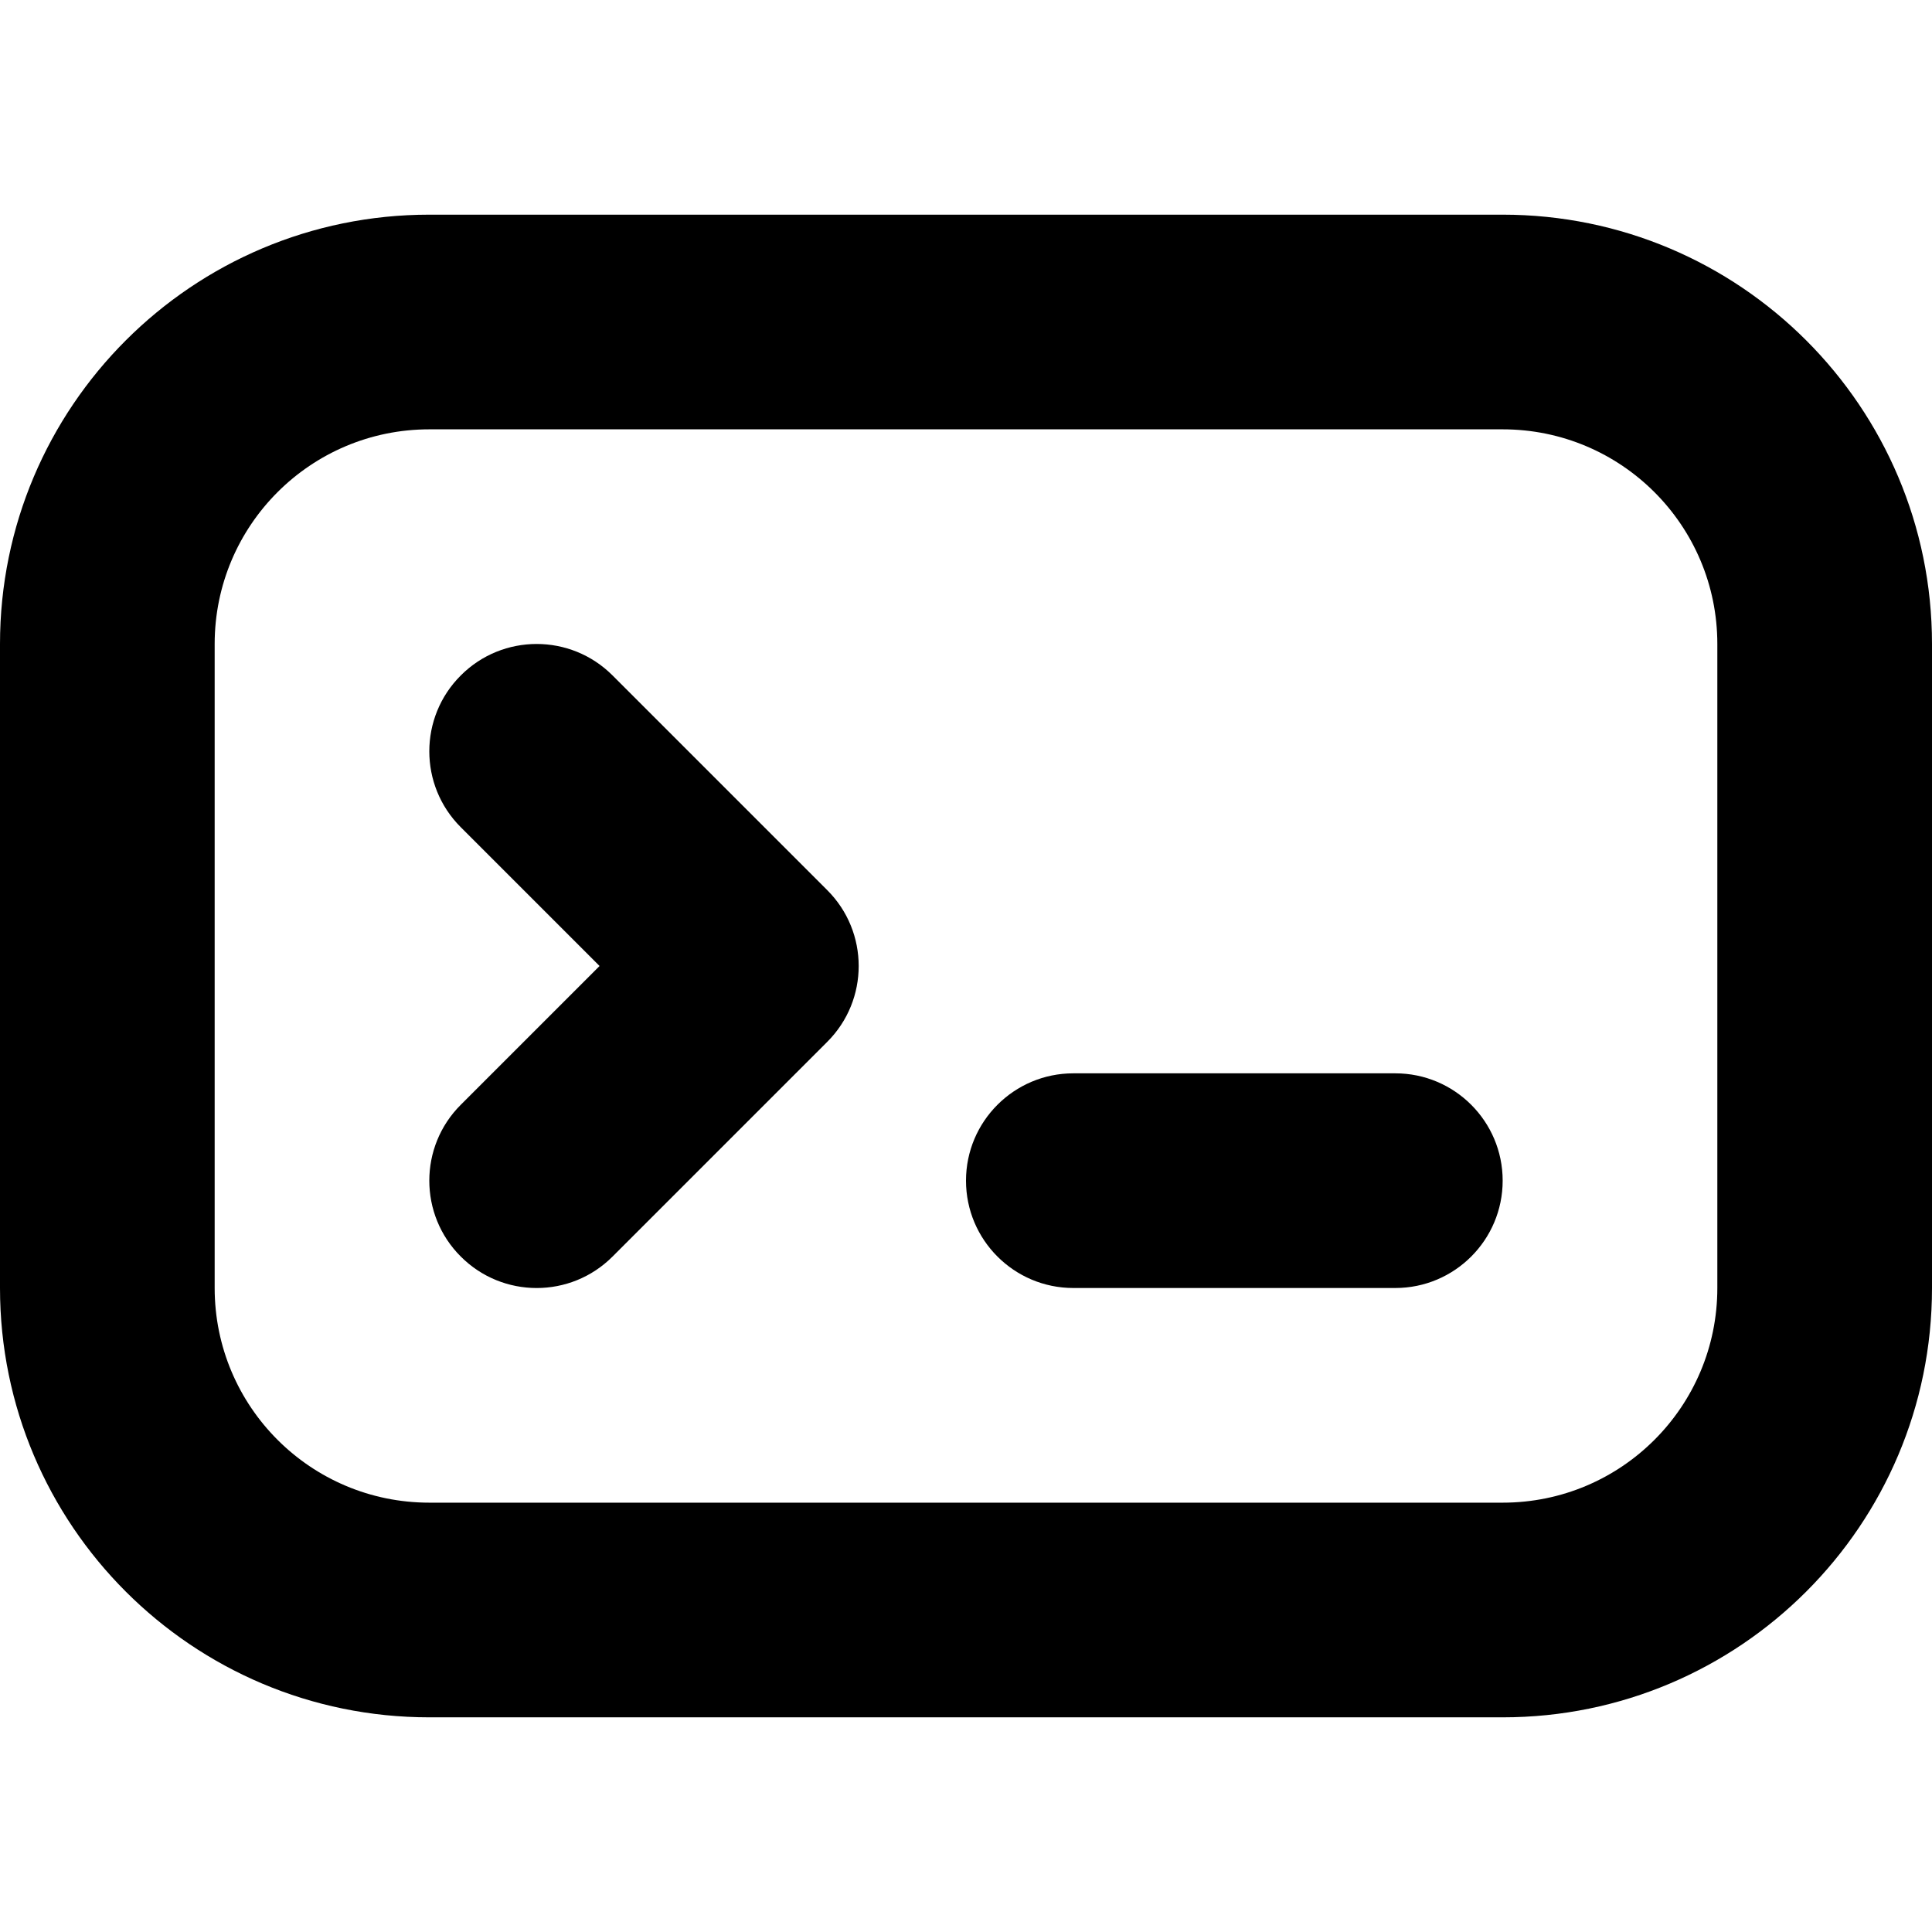 <svg xmlns="http://www.w3.org/2000/svg" width="18" height="18" viewBox="0 0 18 18">
  <path fill="#000" fill-rule="nonzero"
    d="M4,2 L14,2 C16.209,2 18,3.791 18,6 L18,12 C18,14.209 16.209,16 14,16 L4,16 C1.791,16 0,14.209 0,12 L0,6 C-4.4408921e-16,3.791 1.791,2 4,2 Z M4,4 C2.895,4 2,4.895 2,6 L2,12 C2,13.105 2.895,14 4,14 L14,14 C15.105,14 16,13.105 16,12 L16,6 C16,4.895 15.105,4 14,4 L4,4 Z M5.586,9 L4.293,7.707 C3.902,7.317 3.902,6.683 4.293,6.293 C4.683,5.902 5.317,5.902 5.707,6.293 L7.707,8.293 C8.098,8.683 8.098,9.317 7.707,9.707 L5.707,11.707 C5.317,12.098 4.683,12.098 4.293,11.707 C3.902,11.317 3.902,10.683 4.293,10.293 L5.586,9 Z M10,10 L13,10 C13.552,10 14,10.448 14,11 C14,11.552 13.552,12 13,12 L10,12 C9.448,12 9,11.552 9,11 C9,10.448 9.448,10 10,10 Z" />
</svg>
